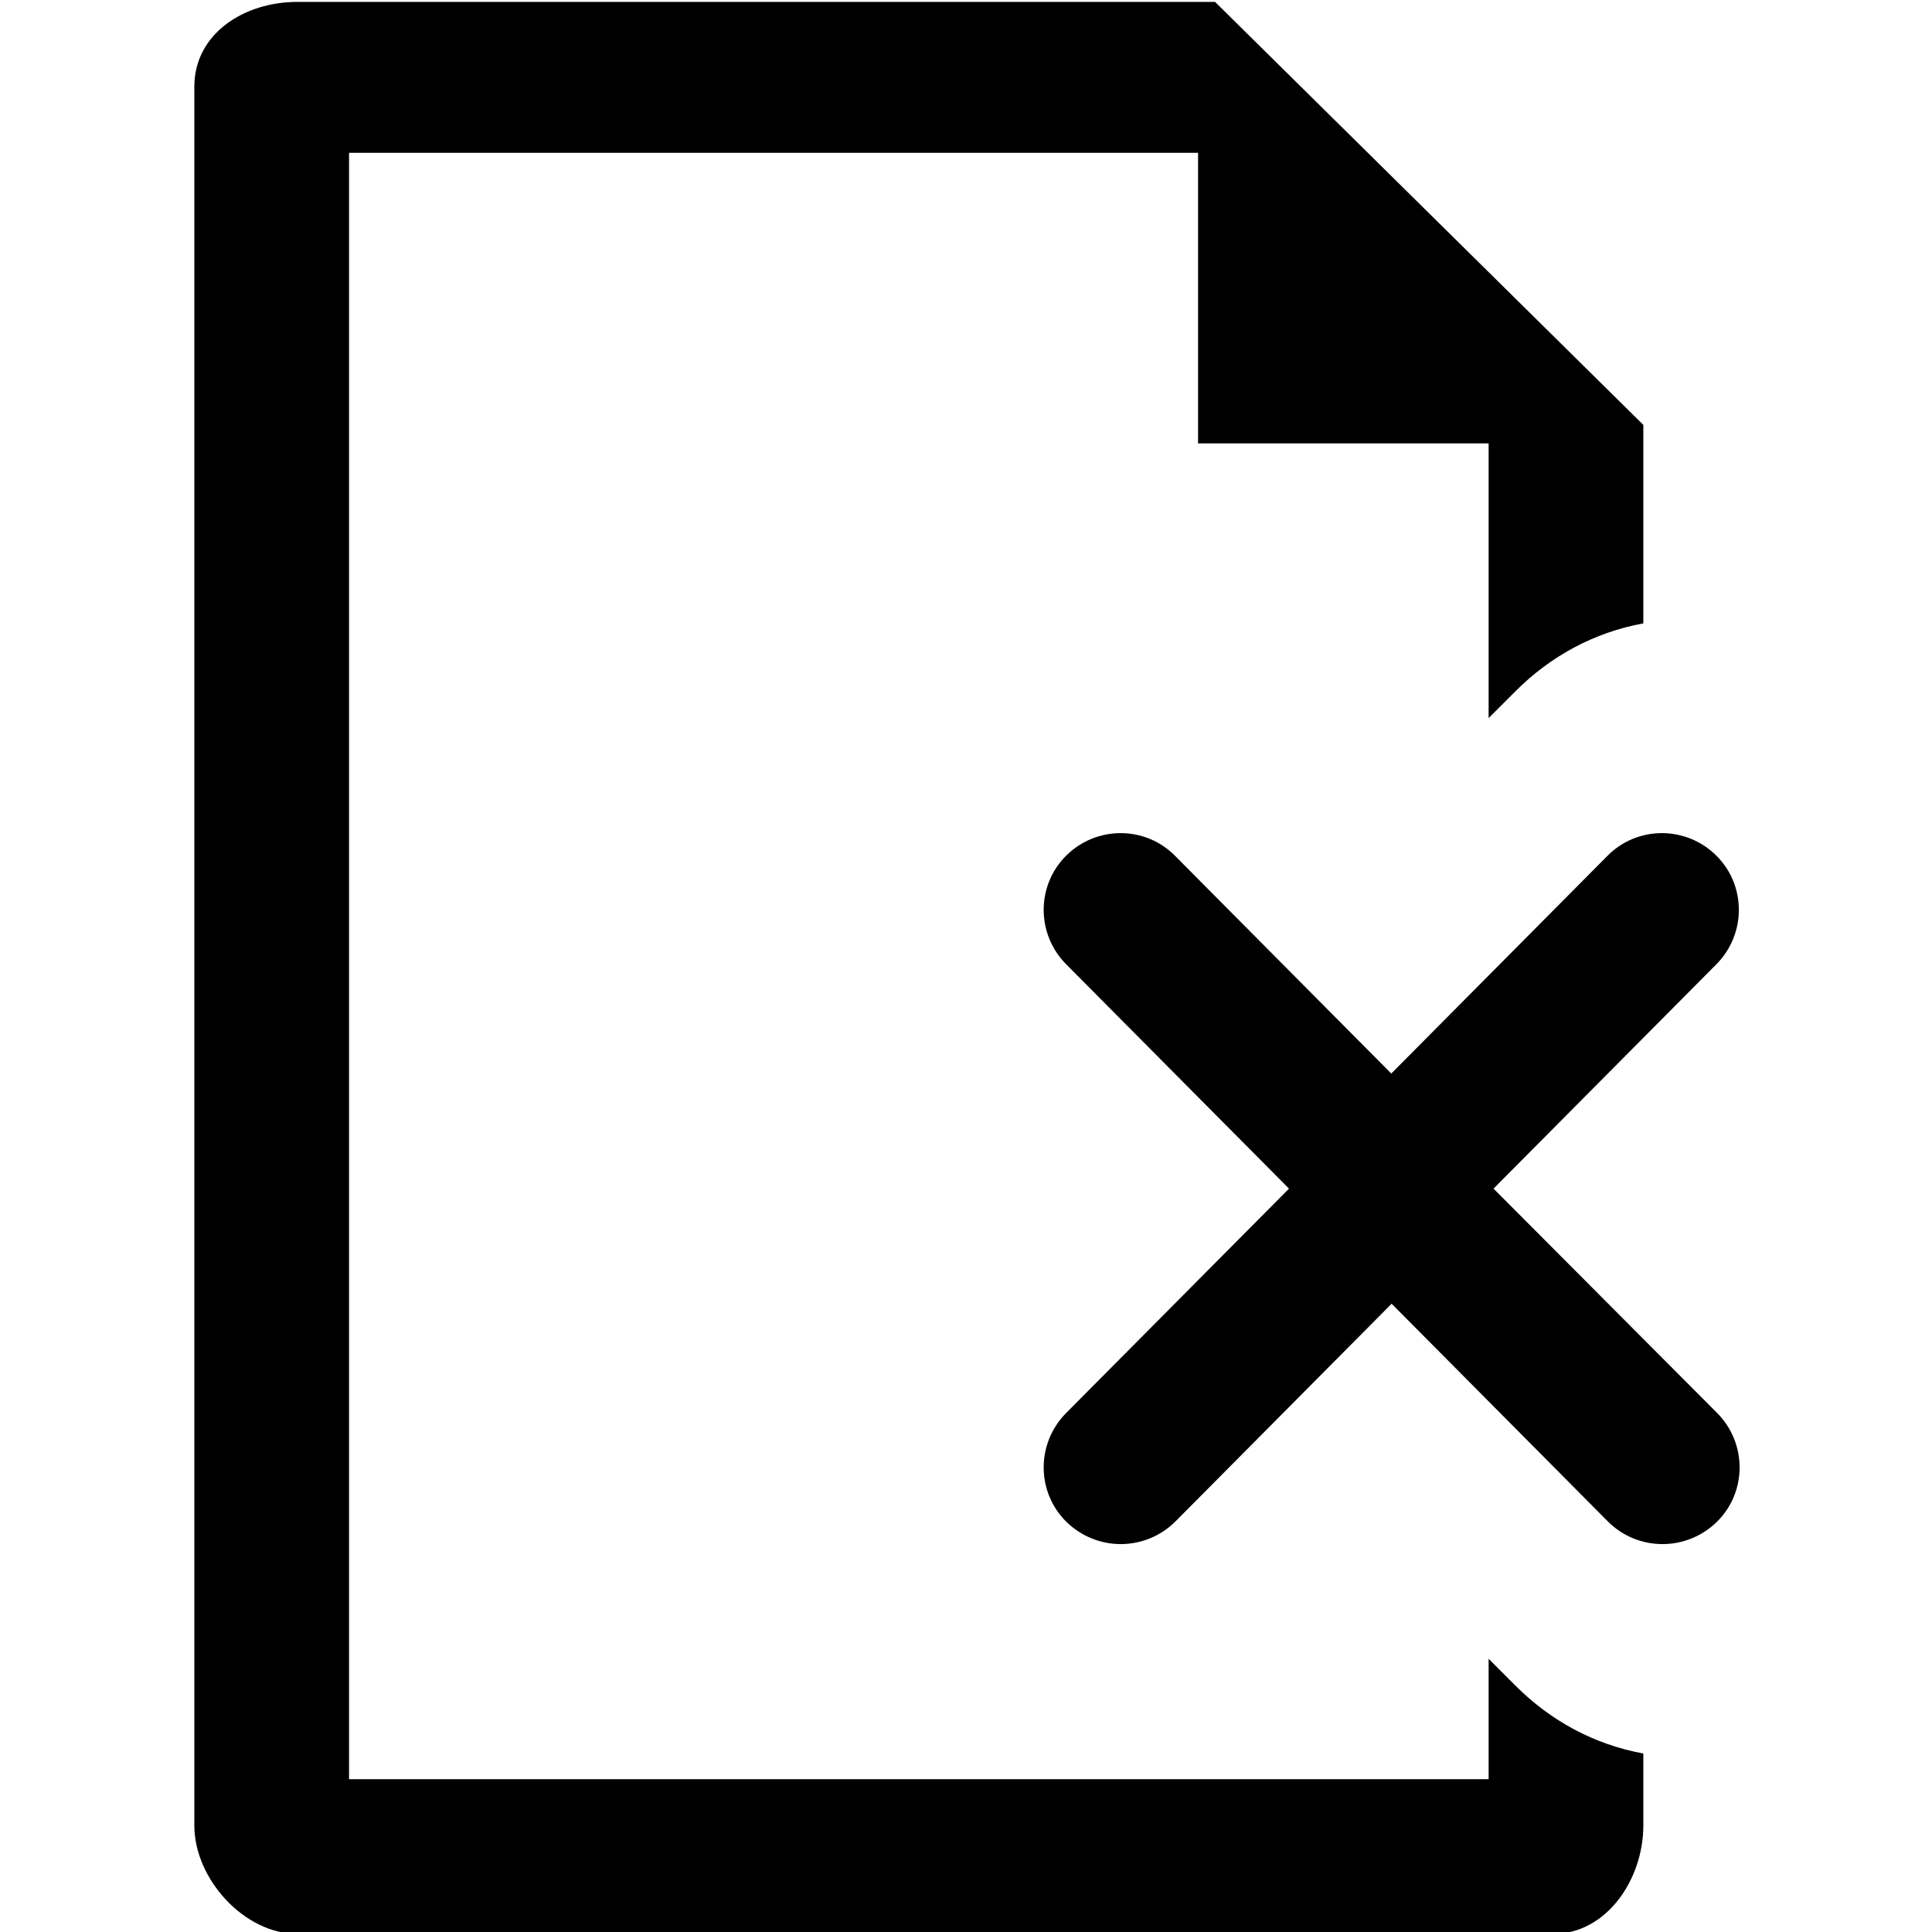 <?xml version="1.0" encoding="utf-8"?>
<!-- Generator: Adobe Illustrator 19.2.0, SVG Export Plug-In . SVG Version: 6.00 Build 0)  -->
<svg version="1.1" id="Layer_1" xmlns="http://www.w3.org/2000/svg" xmlns:xlink="http://www.w3.org/1999/xlink" x="0px" y="0px"
	 viewBox="0 0 512 512" style="enable-background:new 0 0 512 512;" xml:space="preserve">
<g>
	<path d="M394.5,439.6v31.9h-302v-431h225v77h77v72.8l7.1-7.1c9.4-9.4,20.9-15.6,33.9-18v-52.6L322,0.5H78.8
		C64.7,0.5,51.5,8.9,51.5,23v460.8c0,14.1,13.2,28.7,27.3,28.7h332.8c14.2,0,23.9-14.5,23.9-28.7v-19.1c-13-2.4-24.5-8.6-33.9-18
		L394.5,439.6z"/>
	<path d="M395.8,315l59.1-59.5c7.9-8,7.9-20.9-0.1-28.8c-8-7.9-20.9-7.9-28.8,0.1l-57.3,57.7l-57.3-57.7c-7.9-8-20.8-8-28.8-0.1
		c-8,7.9-8,20.8-0.1,28.8l59.1,59.5l-59.1,59.5c-7.9,8-7.9,20.9,0.1,28.8c4,3.9,9.2,5.9,14.4,5.9c5.2,0,10.5-2,14.5-6l57.3-57.7
		l57.3,57.7c4,4,9.2,6,14.5,6c5.2,0,10.4-2,14.4-5.9c8-7.9,8-20.8,0.1-28.8L395.8,315z"/>
</g>
</svg>
